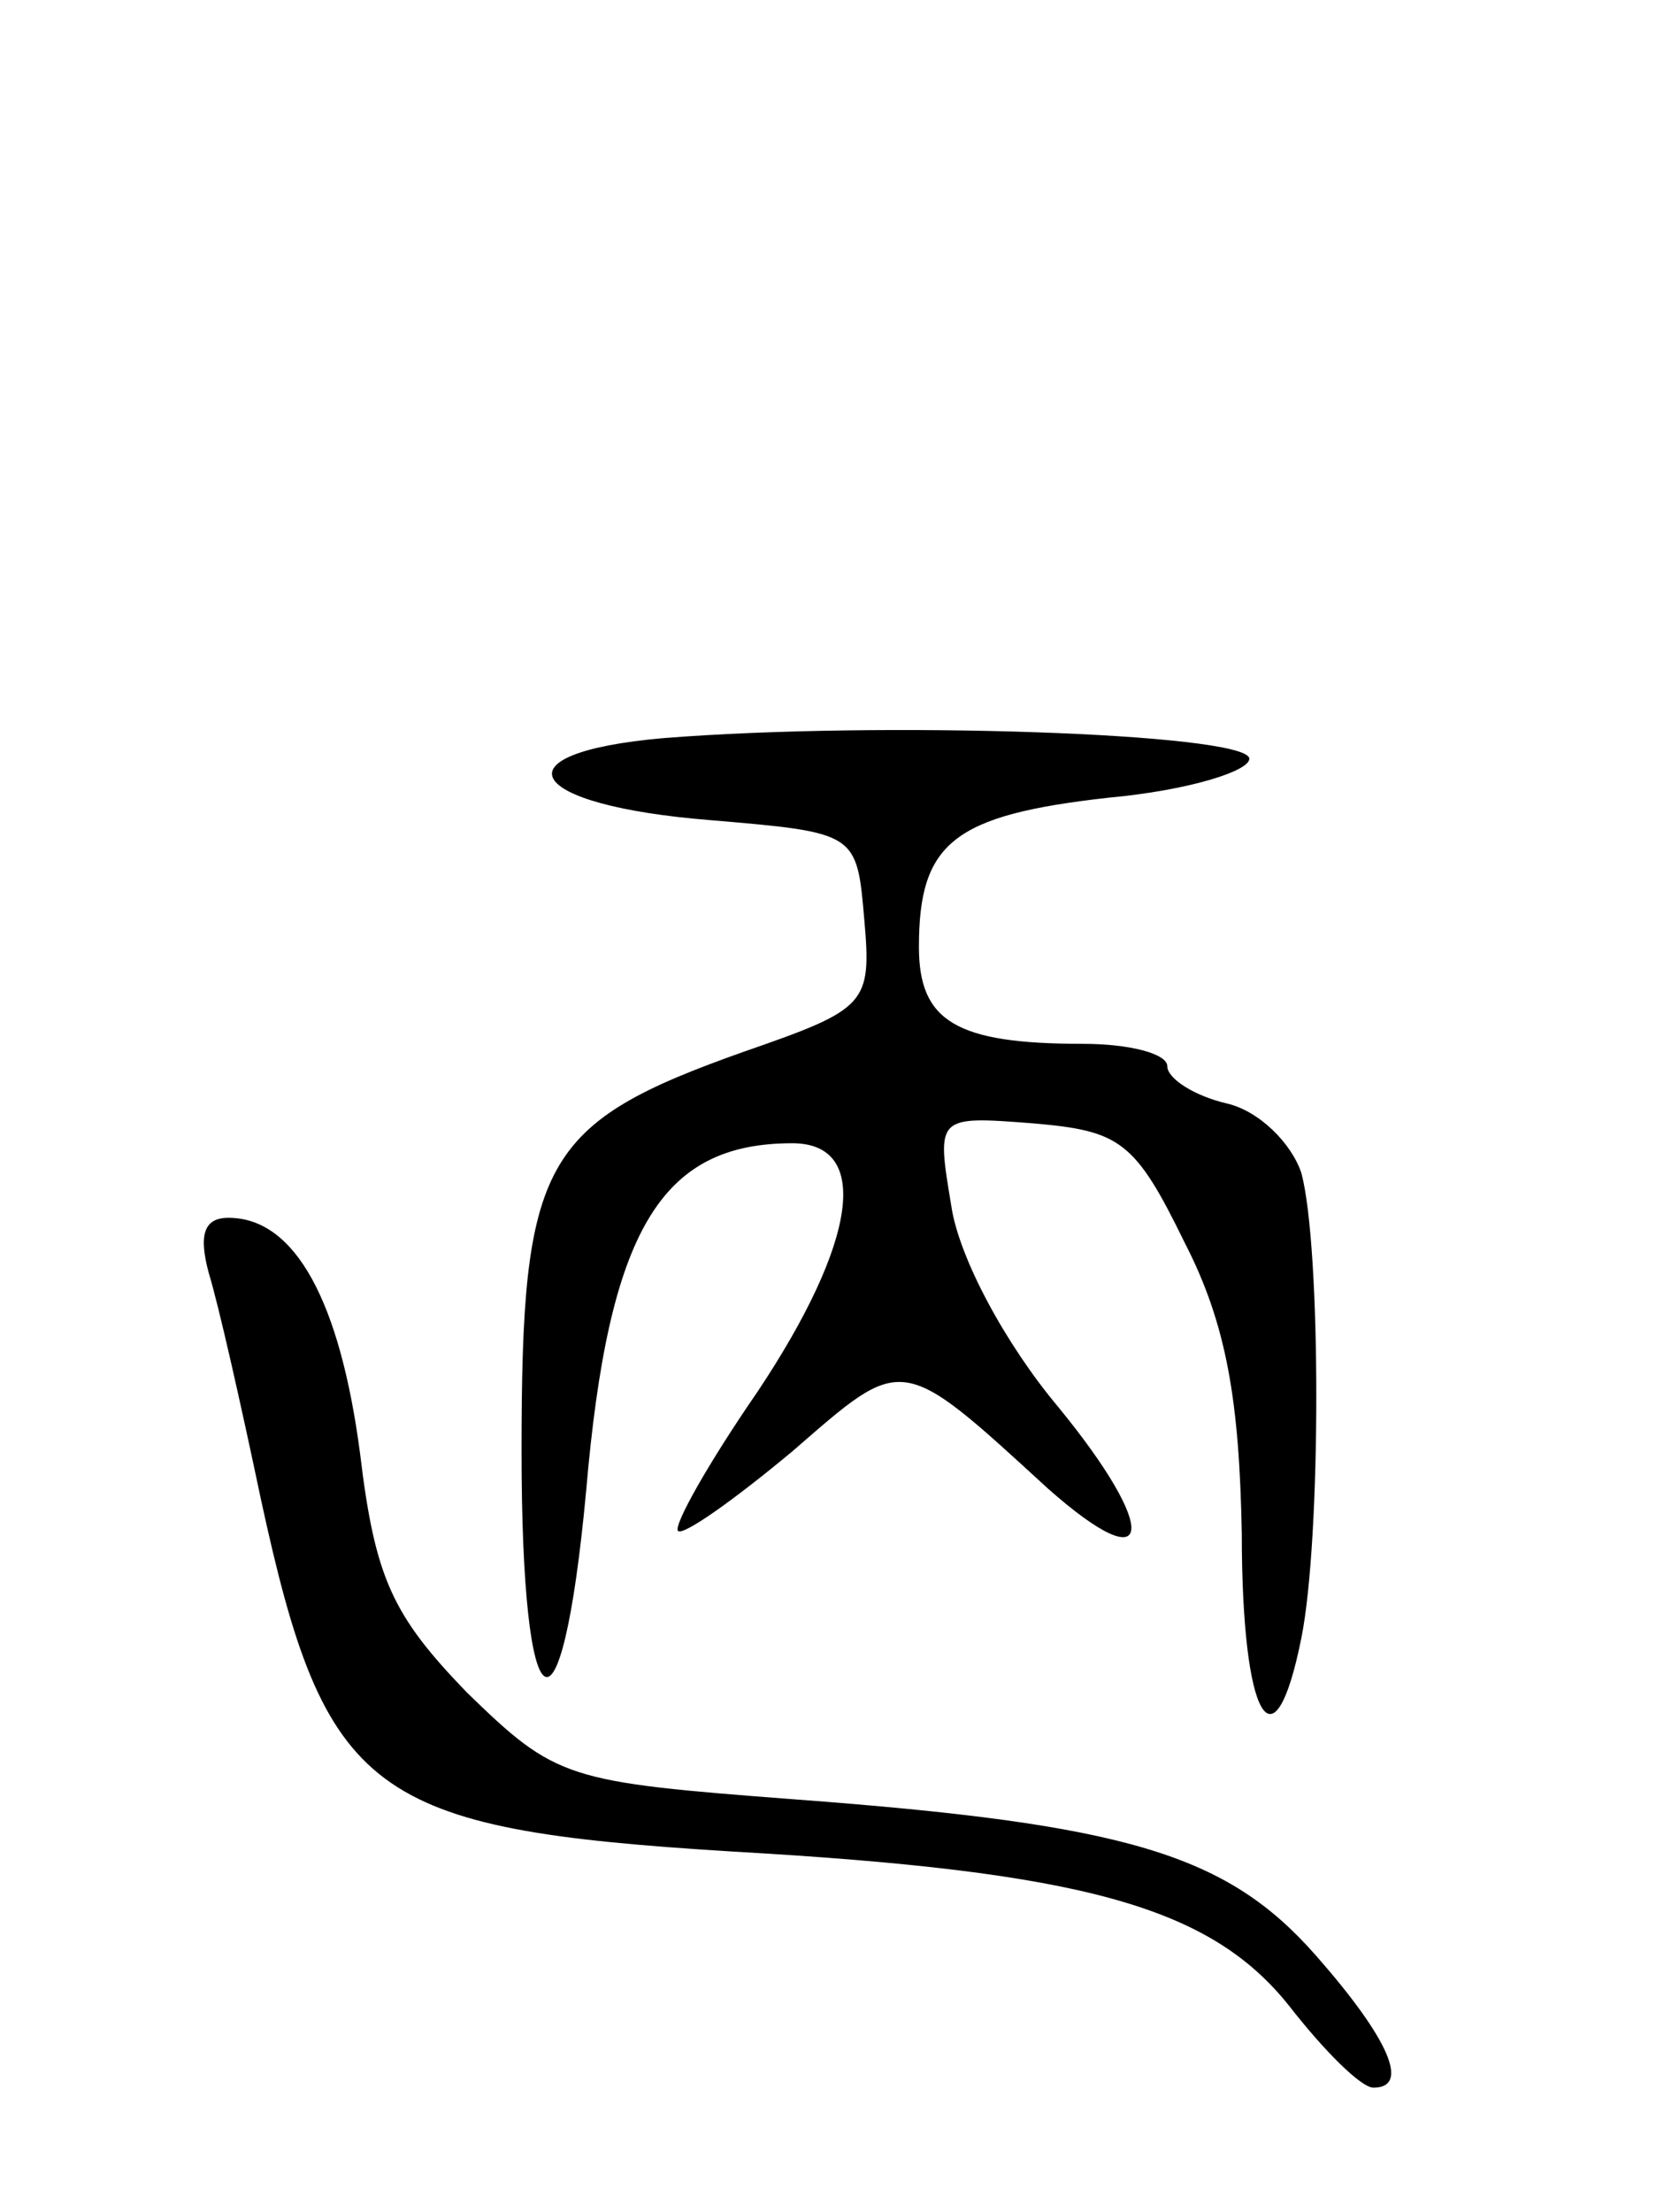 <svg version="1.0" xmlns="http://www.w3.org/2000/svg"
 width="67pt" height="89pt" viewBox="0 0 67 89"
 preserveAspectRatio="xMidYMid meet">
<g transform="translate(0,89) scale(0.1,-0.1)"
fill="#000000" stroke="none">
<path d="M267 593 c-68 -6 -56 -27 19 -33 59 -5 59 -5 62 -40 3 -34 1 -36 -48
-53 -82 -29 -90 -44 -90 -161 0 -113 16 -123 26 -16 9 105 30 140 83 140 32 0
26 -40 -14 -100 -20 -29 -34 -54 -32 -56 2 -2 22 12 46 32 45 39 43 40 103
-15 43 -38 45 -17 4 33 -21 25 -40 60 -43 81 -6 36 -6 36 33 33 35 -3 41 -7
61 -48 17 -33 22 -64 23 -117 0 -75 13 -97 24 -42 8 40 8 157 0 187 -4 12 -17
25 -30 28 -13 3 -24 10 -24 15 0 5 -15 9 -34 9 -51 0 -66 9 -66 39 0 42 14 53
76 60 33 3 58 11 57 16 -3 10 -148 15 -236 8z"/>
<path d="M84 378 c4 -13 13 -53 21 -91 26 -120 44 -133 190 -142 141 -8 192
-22 224 -62 14 -18 29 -33 34 -33 15 0 6 20 -23 53 -36 41 -76 53 -210 63 -92
7 -96 8 -132 43 -30 31 -37 46 -43 96 -8 61 -26 95 -53 95 -10 0 -12 -7 -8
-22z"/>
</g>
</svg>
